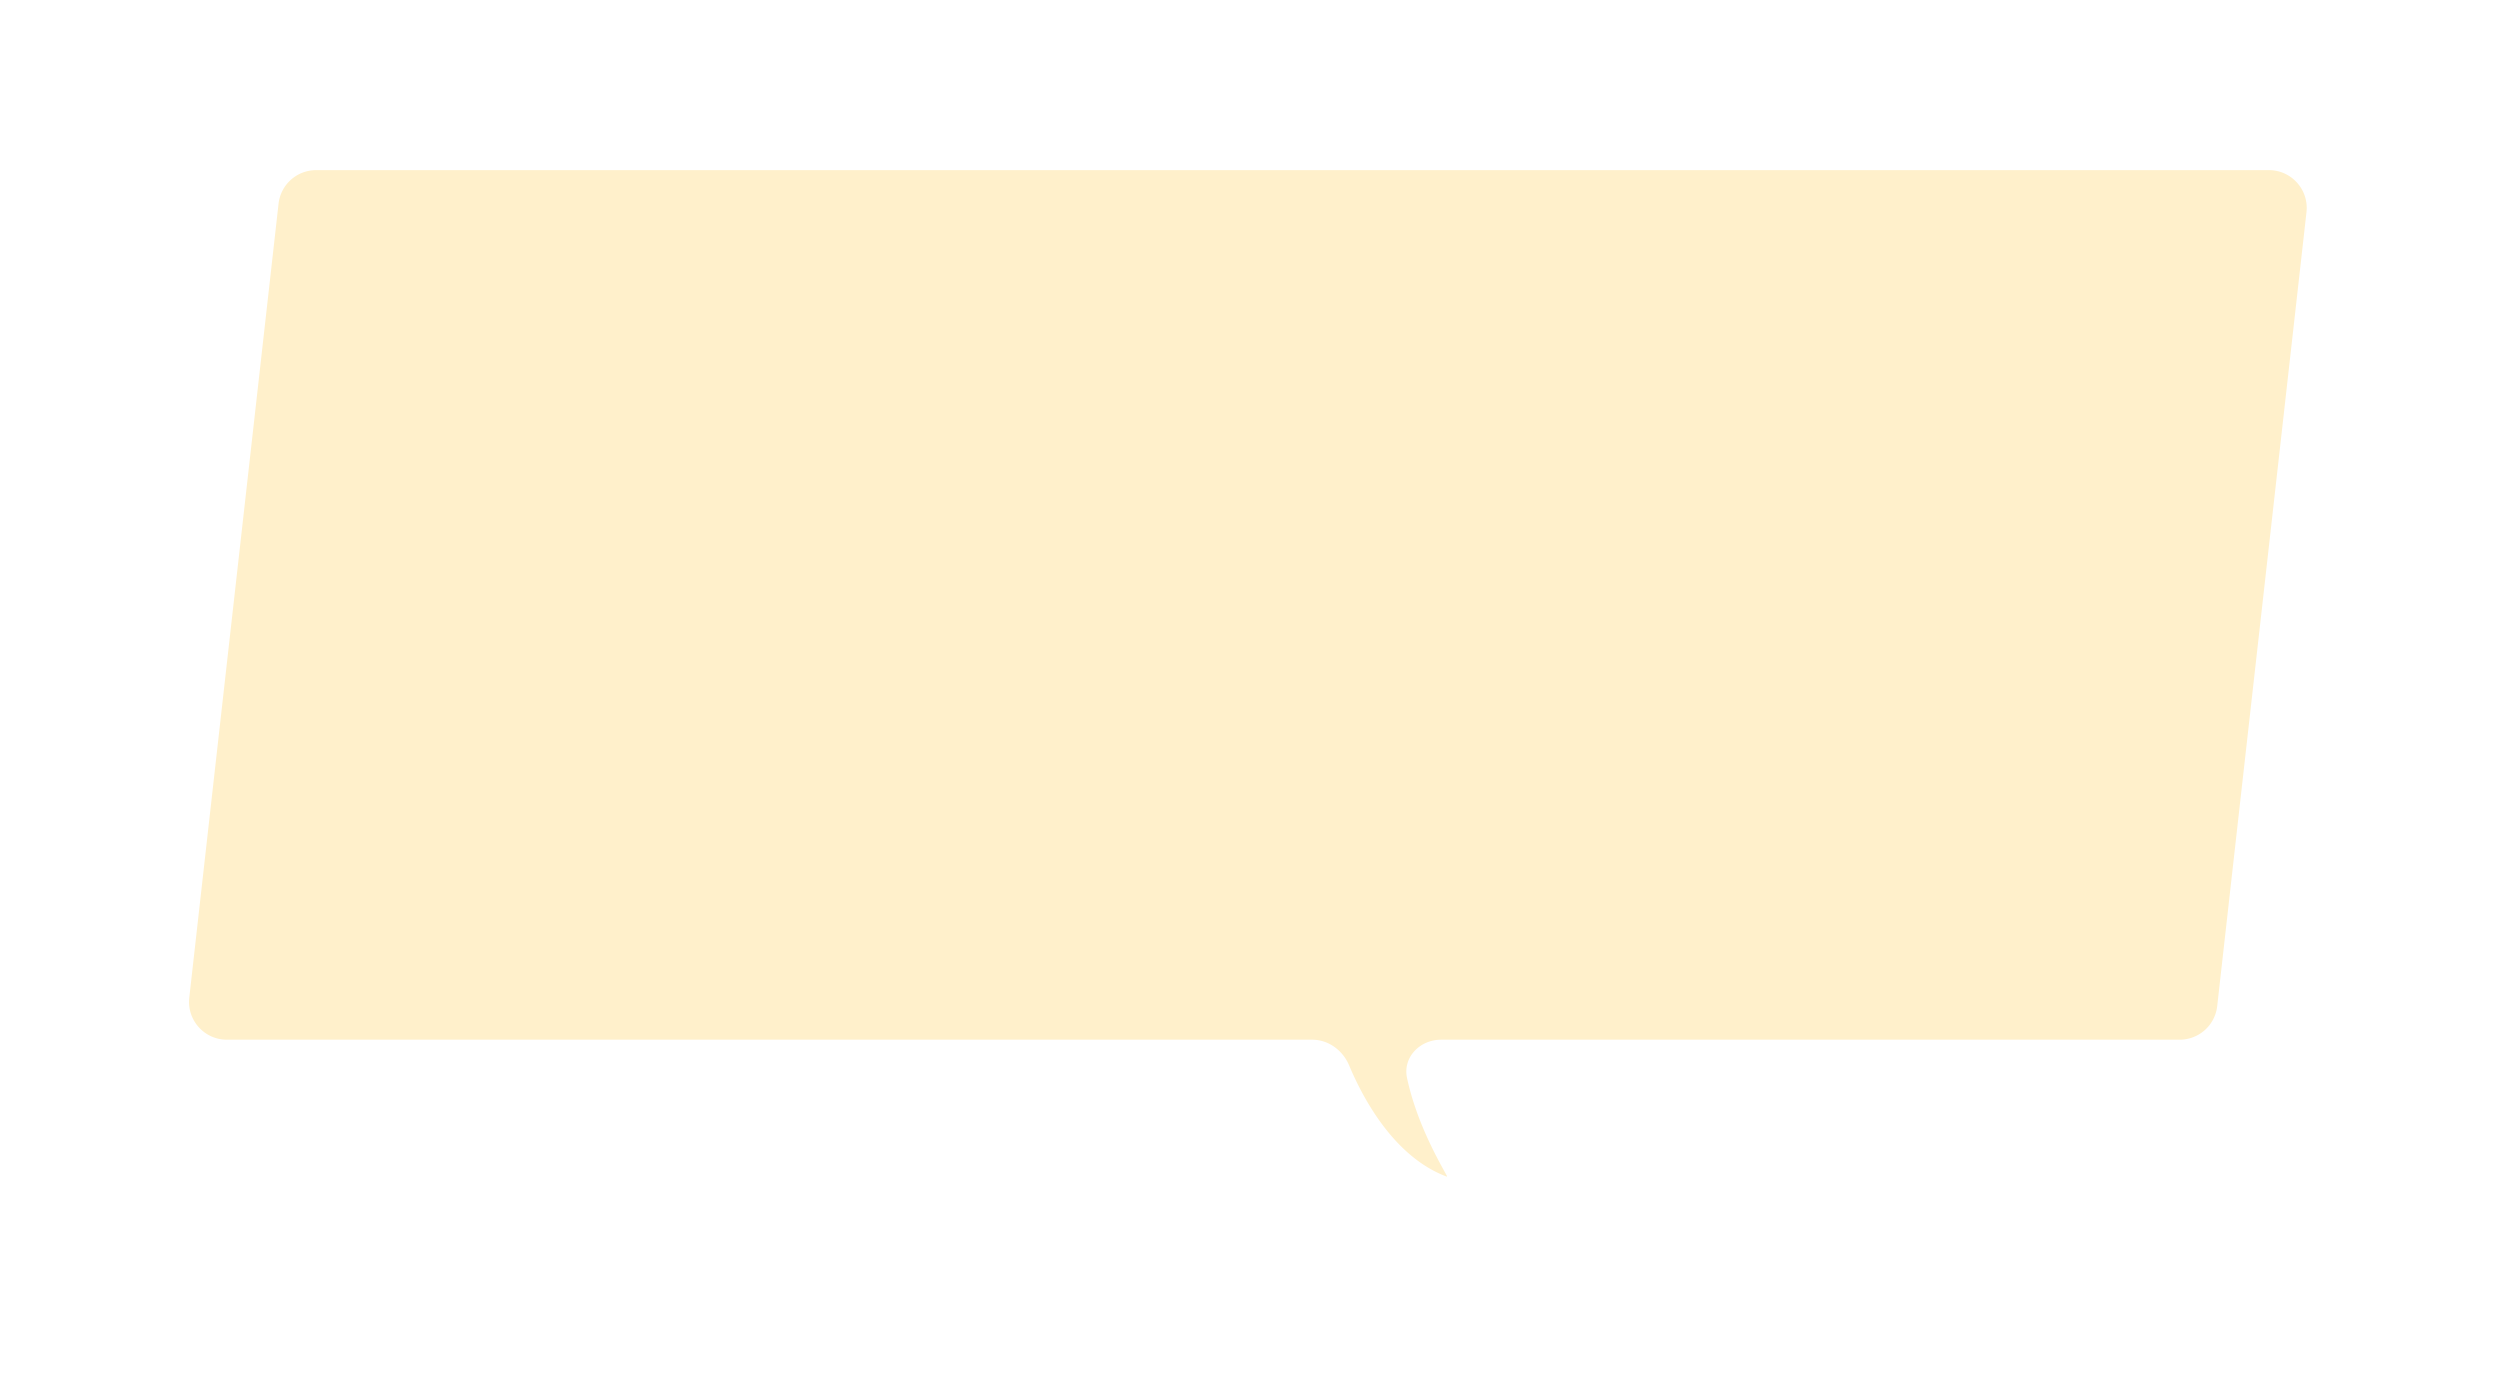 <svg width="529" height="293" viewBox="0 0 529 293" fill="none" xmlns="http://www.w3.org/2000/svg"><g filter="url(#filter0_di_1495_61349)"><path fill-rule="evenodd" clip-rule="evenodd" d="M66.891 28a8 8 0 00-7.95 7.106l-18.89 168c-.533 4.742 3.178 8.894 7.95 8.894h229.64c3.462 0 6.491 2.244 7.834 5.436 3.882 9.226 10.633 19.767 20.614 23.523a.077.077 0 00.095-.11c-2.26-4.067-6.507-11.712-8.452-20.714-.95-4.398 2.702-8.135 7.2-8.135H461.21a8 8 0 007.95-7.106l18.891-168c.533-4.742-3.178-8.894-7.95-8.894H66.891z" fill="#FFF0CB"/></g><defs><filter id="filter0_di_1495_61349" x="0" y="0" width="528.102" height="292.964" filterUnits="userSpaceOnUse" color-interpolation-filters="sRGB"><feFlood flood-opacity="0" result="BackgroundImageFix"/><feColorMatrix in="SourceAlpha" values="0 0 0 0 0 0 0 0 0 0 0 0 0 0 0 0 0 0 127 0" result="hardAlpha"/><feOffset dy="12"/><feGaussianBlur stdDeviation="20"/><feComposite in2="hardAlpha" operator="out"/><feColorMatrix values="0 0 0 0 1 0 0 0 0 1 0 0 0 0 1 0 0 0 1 0"/><feBlend in2="BackgroundImageFix" result="effect1_dropShadow_1495_61349"/><feBlend in="SourceGraphic" in2="effect1_dropShadow_1495_61349" result="shape"/><feColorMatrix in="SourceAlpha" values="0 0 0 0 0 0 0 0 0 0 0 0 0 0 0 0 0 0 127 0" result="hardAlpha"/><feOffset dy="-4"/><feGaussianBlur stdDeviation="4"/><feComposite in2="hardAlpha" operator="arithmetic" k2="-1" k3="1"/><feColorMatrix values="0 0 0 0 0.884 0 0 0 0 0.635 0 0 0 0 0.056 0 0 0 0.4 0"/><feBlend in2="shape" result="effect2_innerShadow_1495_61349"/></filter></defs></svg>